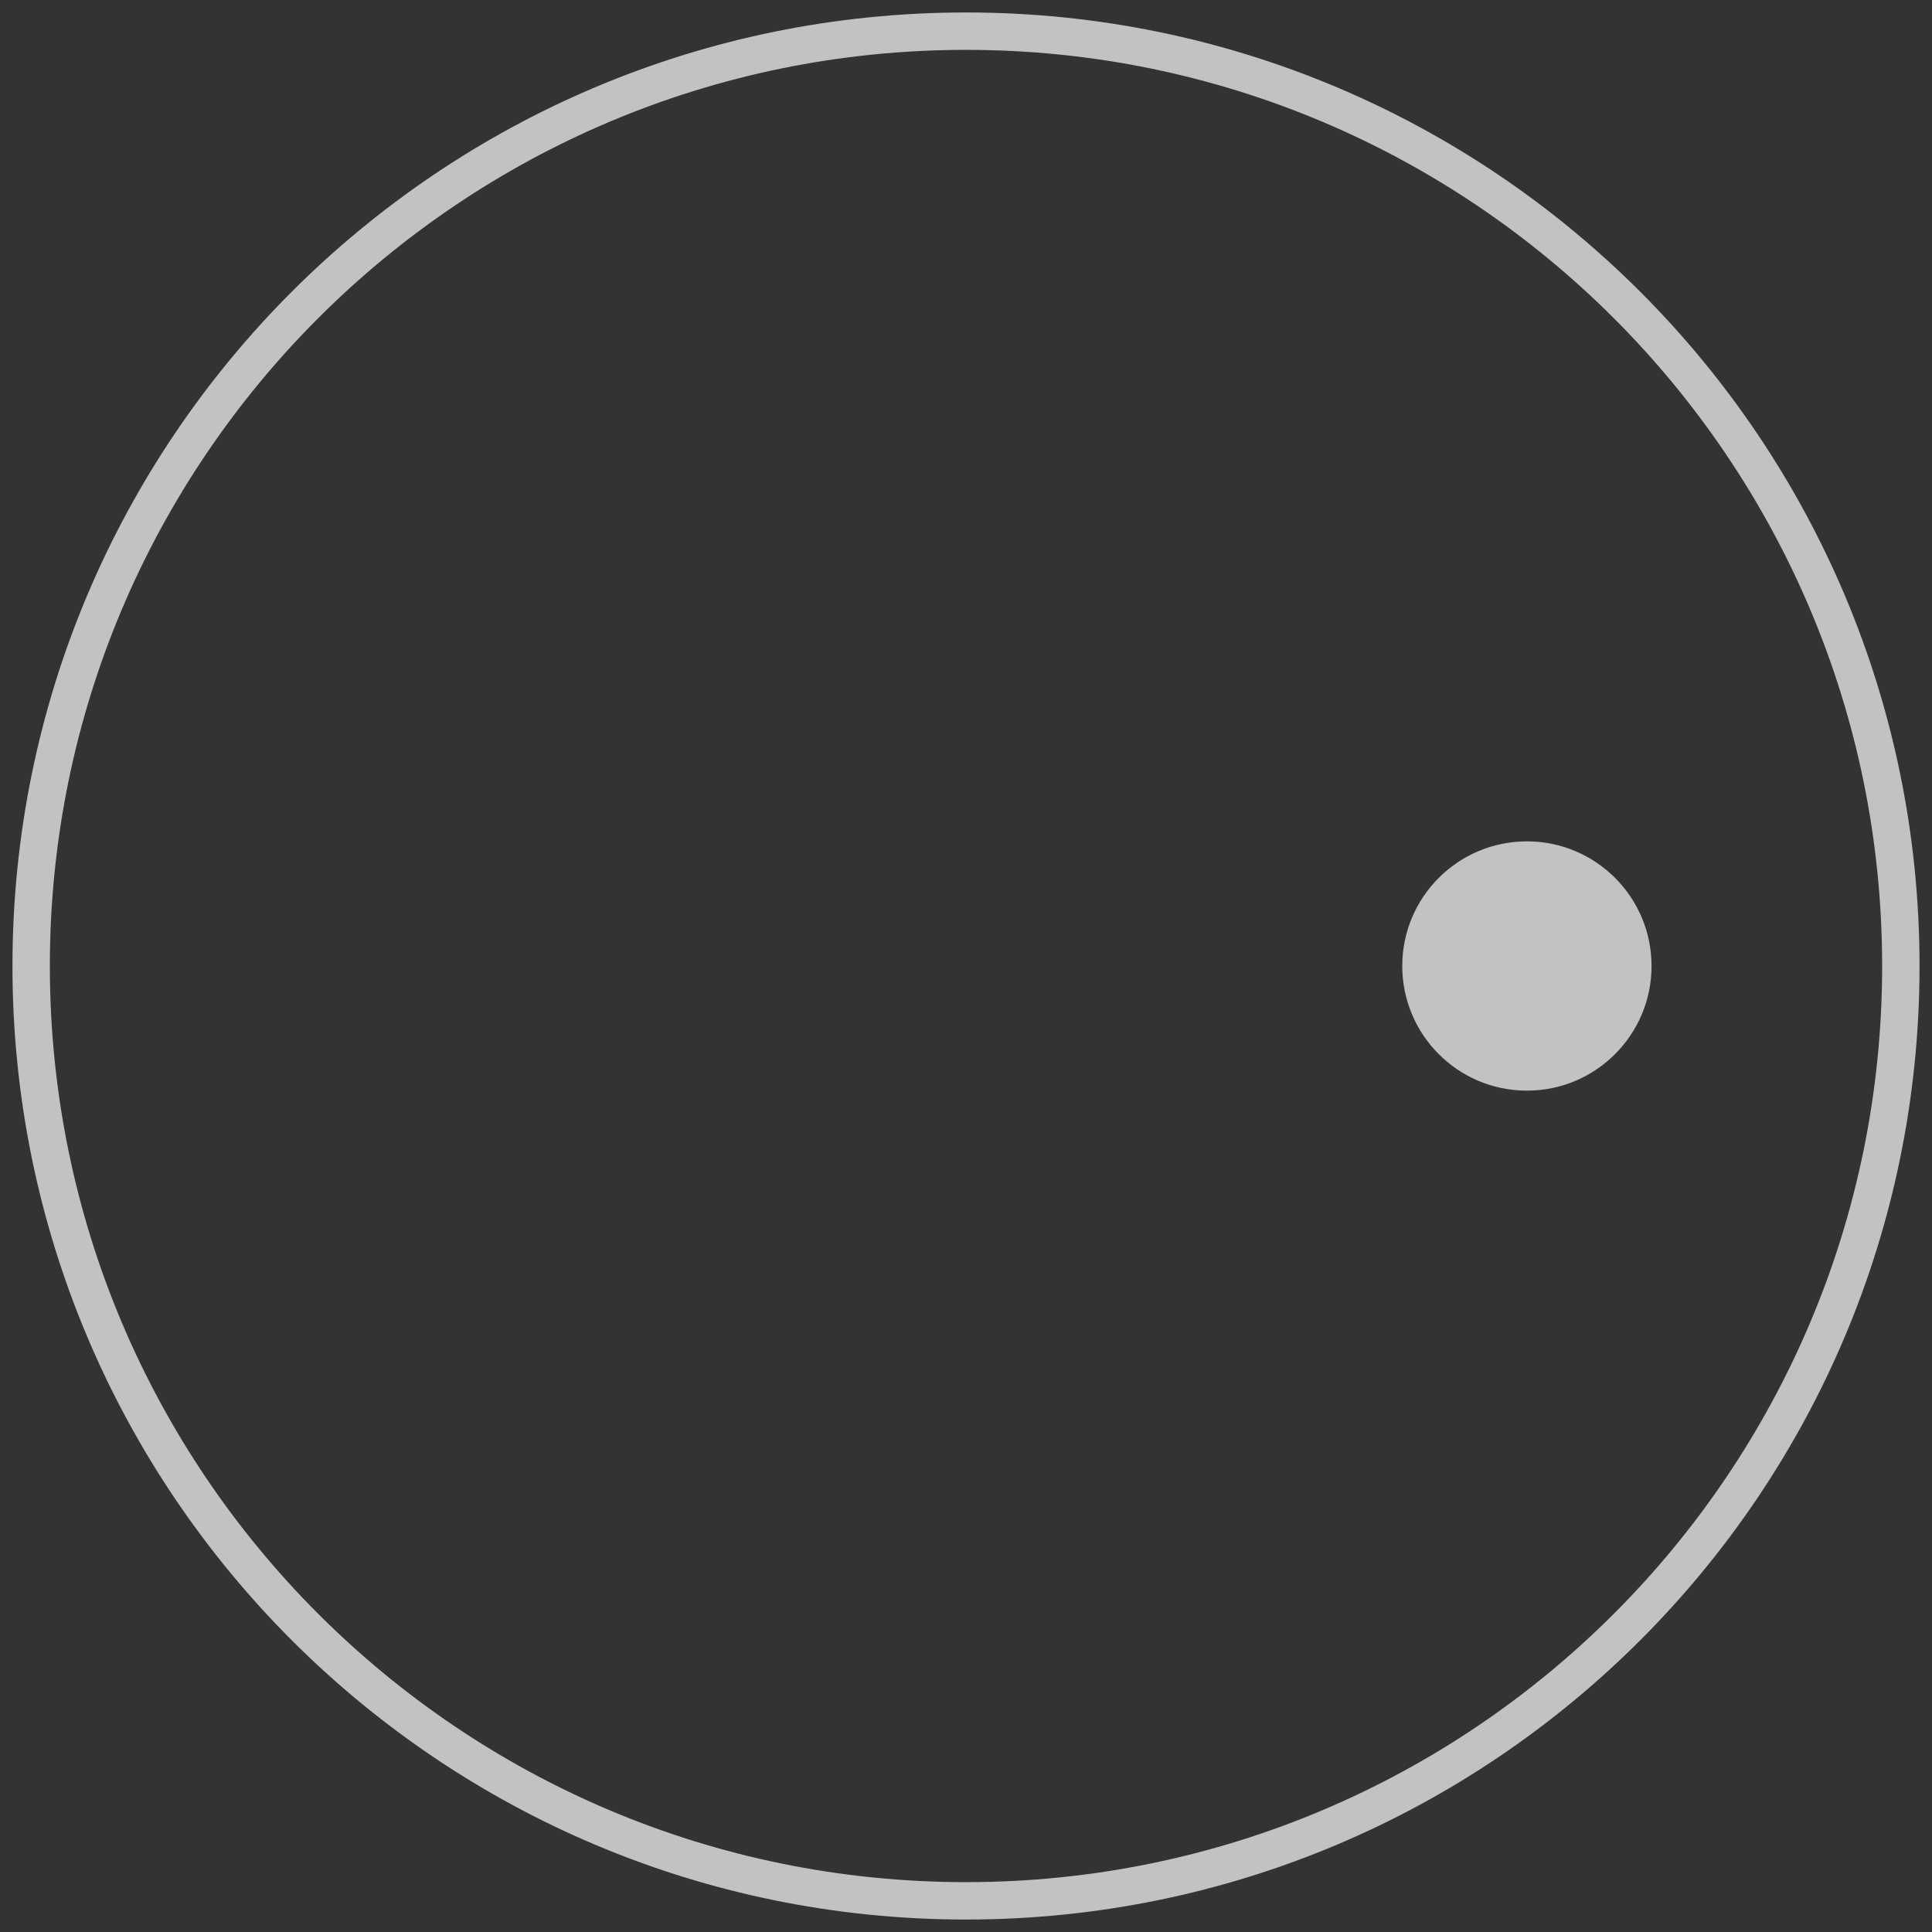 <svg width="62" height="62" viewBox="0 0 62 62" fill="none" xmlns="http://www.w3.org/2000/svg">
<rect x="0" y="0" width="62" height="62" fill="#333333" stroke="none"/>
<g opacity="0.7">
<path d="M31 1C47.569 1 61 14.431 61 31C61 47.569 47.569 61 31 61C14.431 61 1 47.569 1 31C1 14.431 14.431 1 31 1Z" stroke="white" stroke-width="1.2"/>
<path d="M49 27C51.209 27 53 28.791 53 31C53 33.209 51.209 35 49 35C46.791 35 45 33.209 45 31C45 28.791 46.791 27 49 27Z" fill="white"/>
</g>
</svg>
